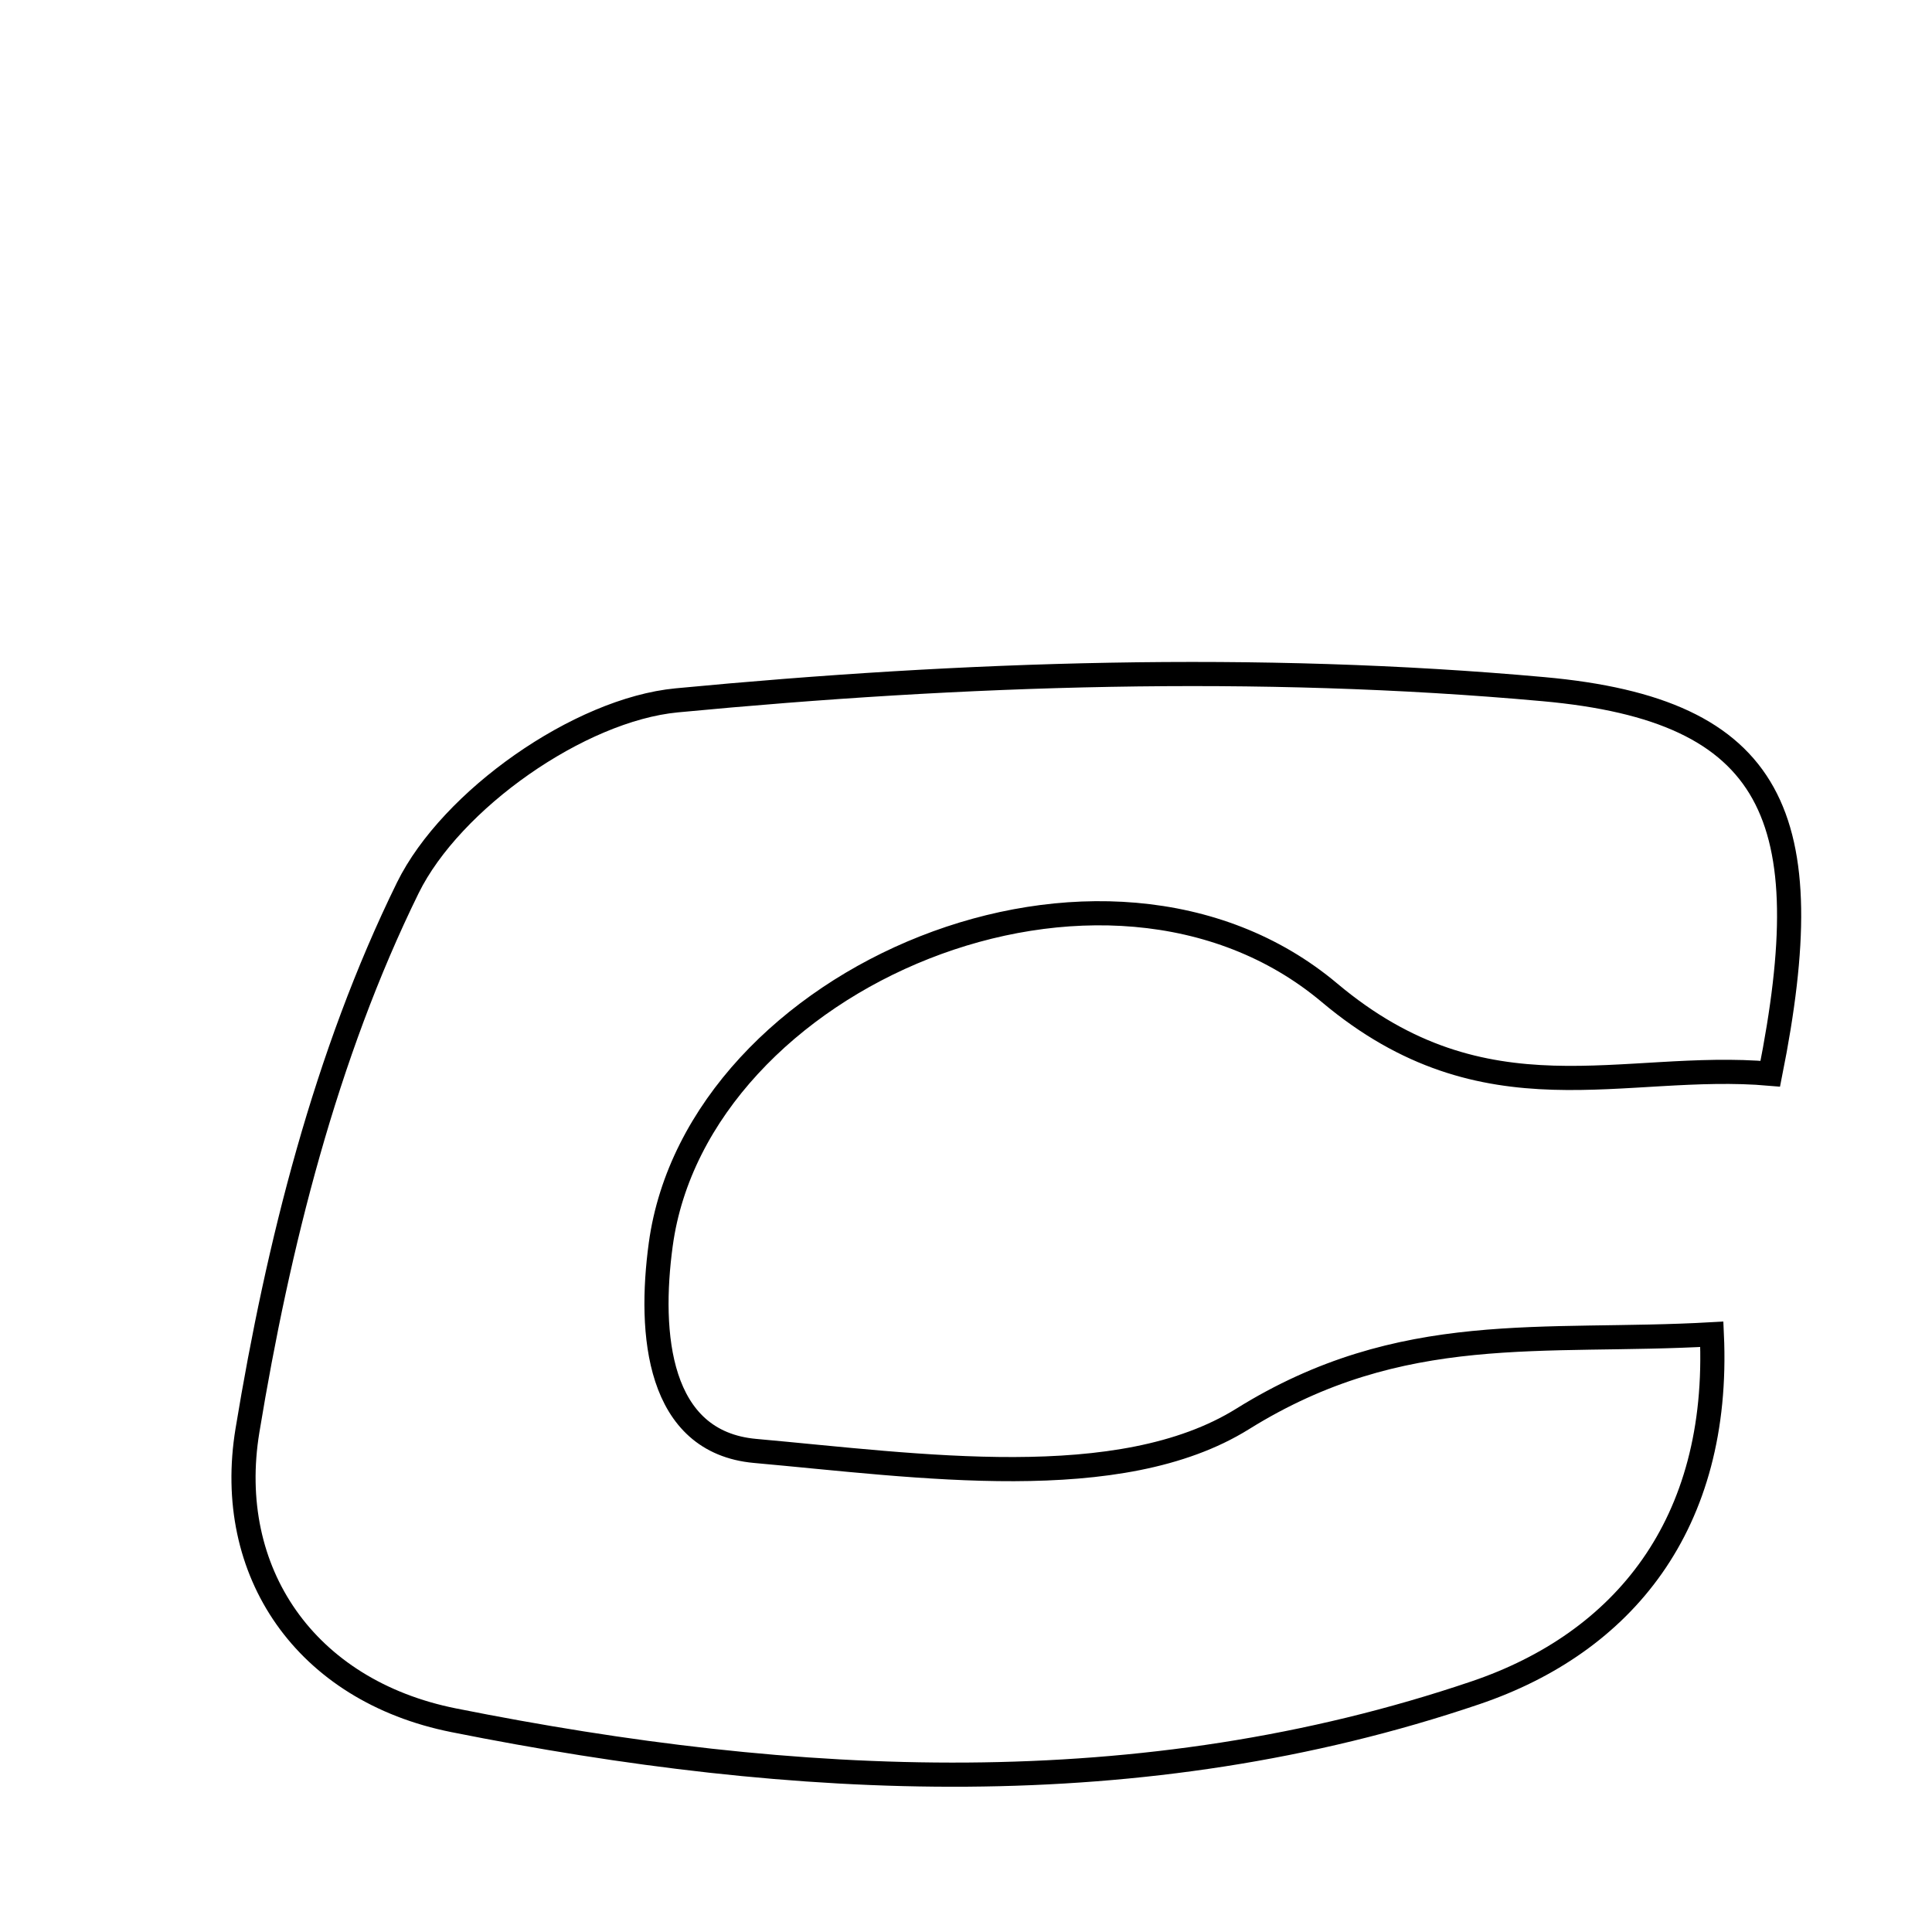<svg xmlns="http://www.w3.org/2000/svg" viewBox="0.0 0.0 24.0 24.0" height="200px" width="200px"><path fill="none" stroke="black" stroke-width=".3" stroke-opacity="1.0"  filling="0" d="M19.174 8.561 C22.056 8.821 22.627 10.152 21.991 13.338 C20.162 13.178 18.458 13.965 16.516 12.333 C13.725 9.986 8.66 12.137 8.208 15.46 C8.057 16.569 8.167 17.915 9.381 18.024 C11.411 18.206 13.91 18.577 15.437 17.626 C17.416 16.394 19.16 16.694 21.265 16.575 C21.373 18.942 20.161 20.407 18.33 21.028 C14.176 22.437 9.879 22.217 5.637 21.37 C3.792 21.002 2.785 19.525 3.074 17.77 C3.454 15.464 4.045 13.108 5.066 11.029 C5.604 9.936 7.196 8.815 8.407 8.7 C11.973 8.36 15.612 8.239 19.174 8.561"></path></svg>